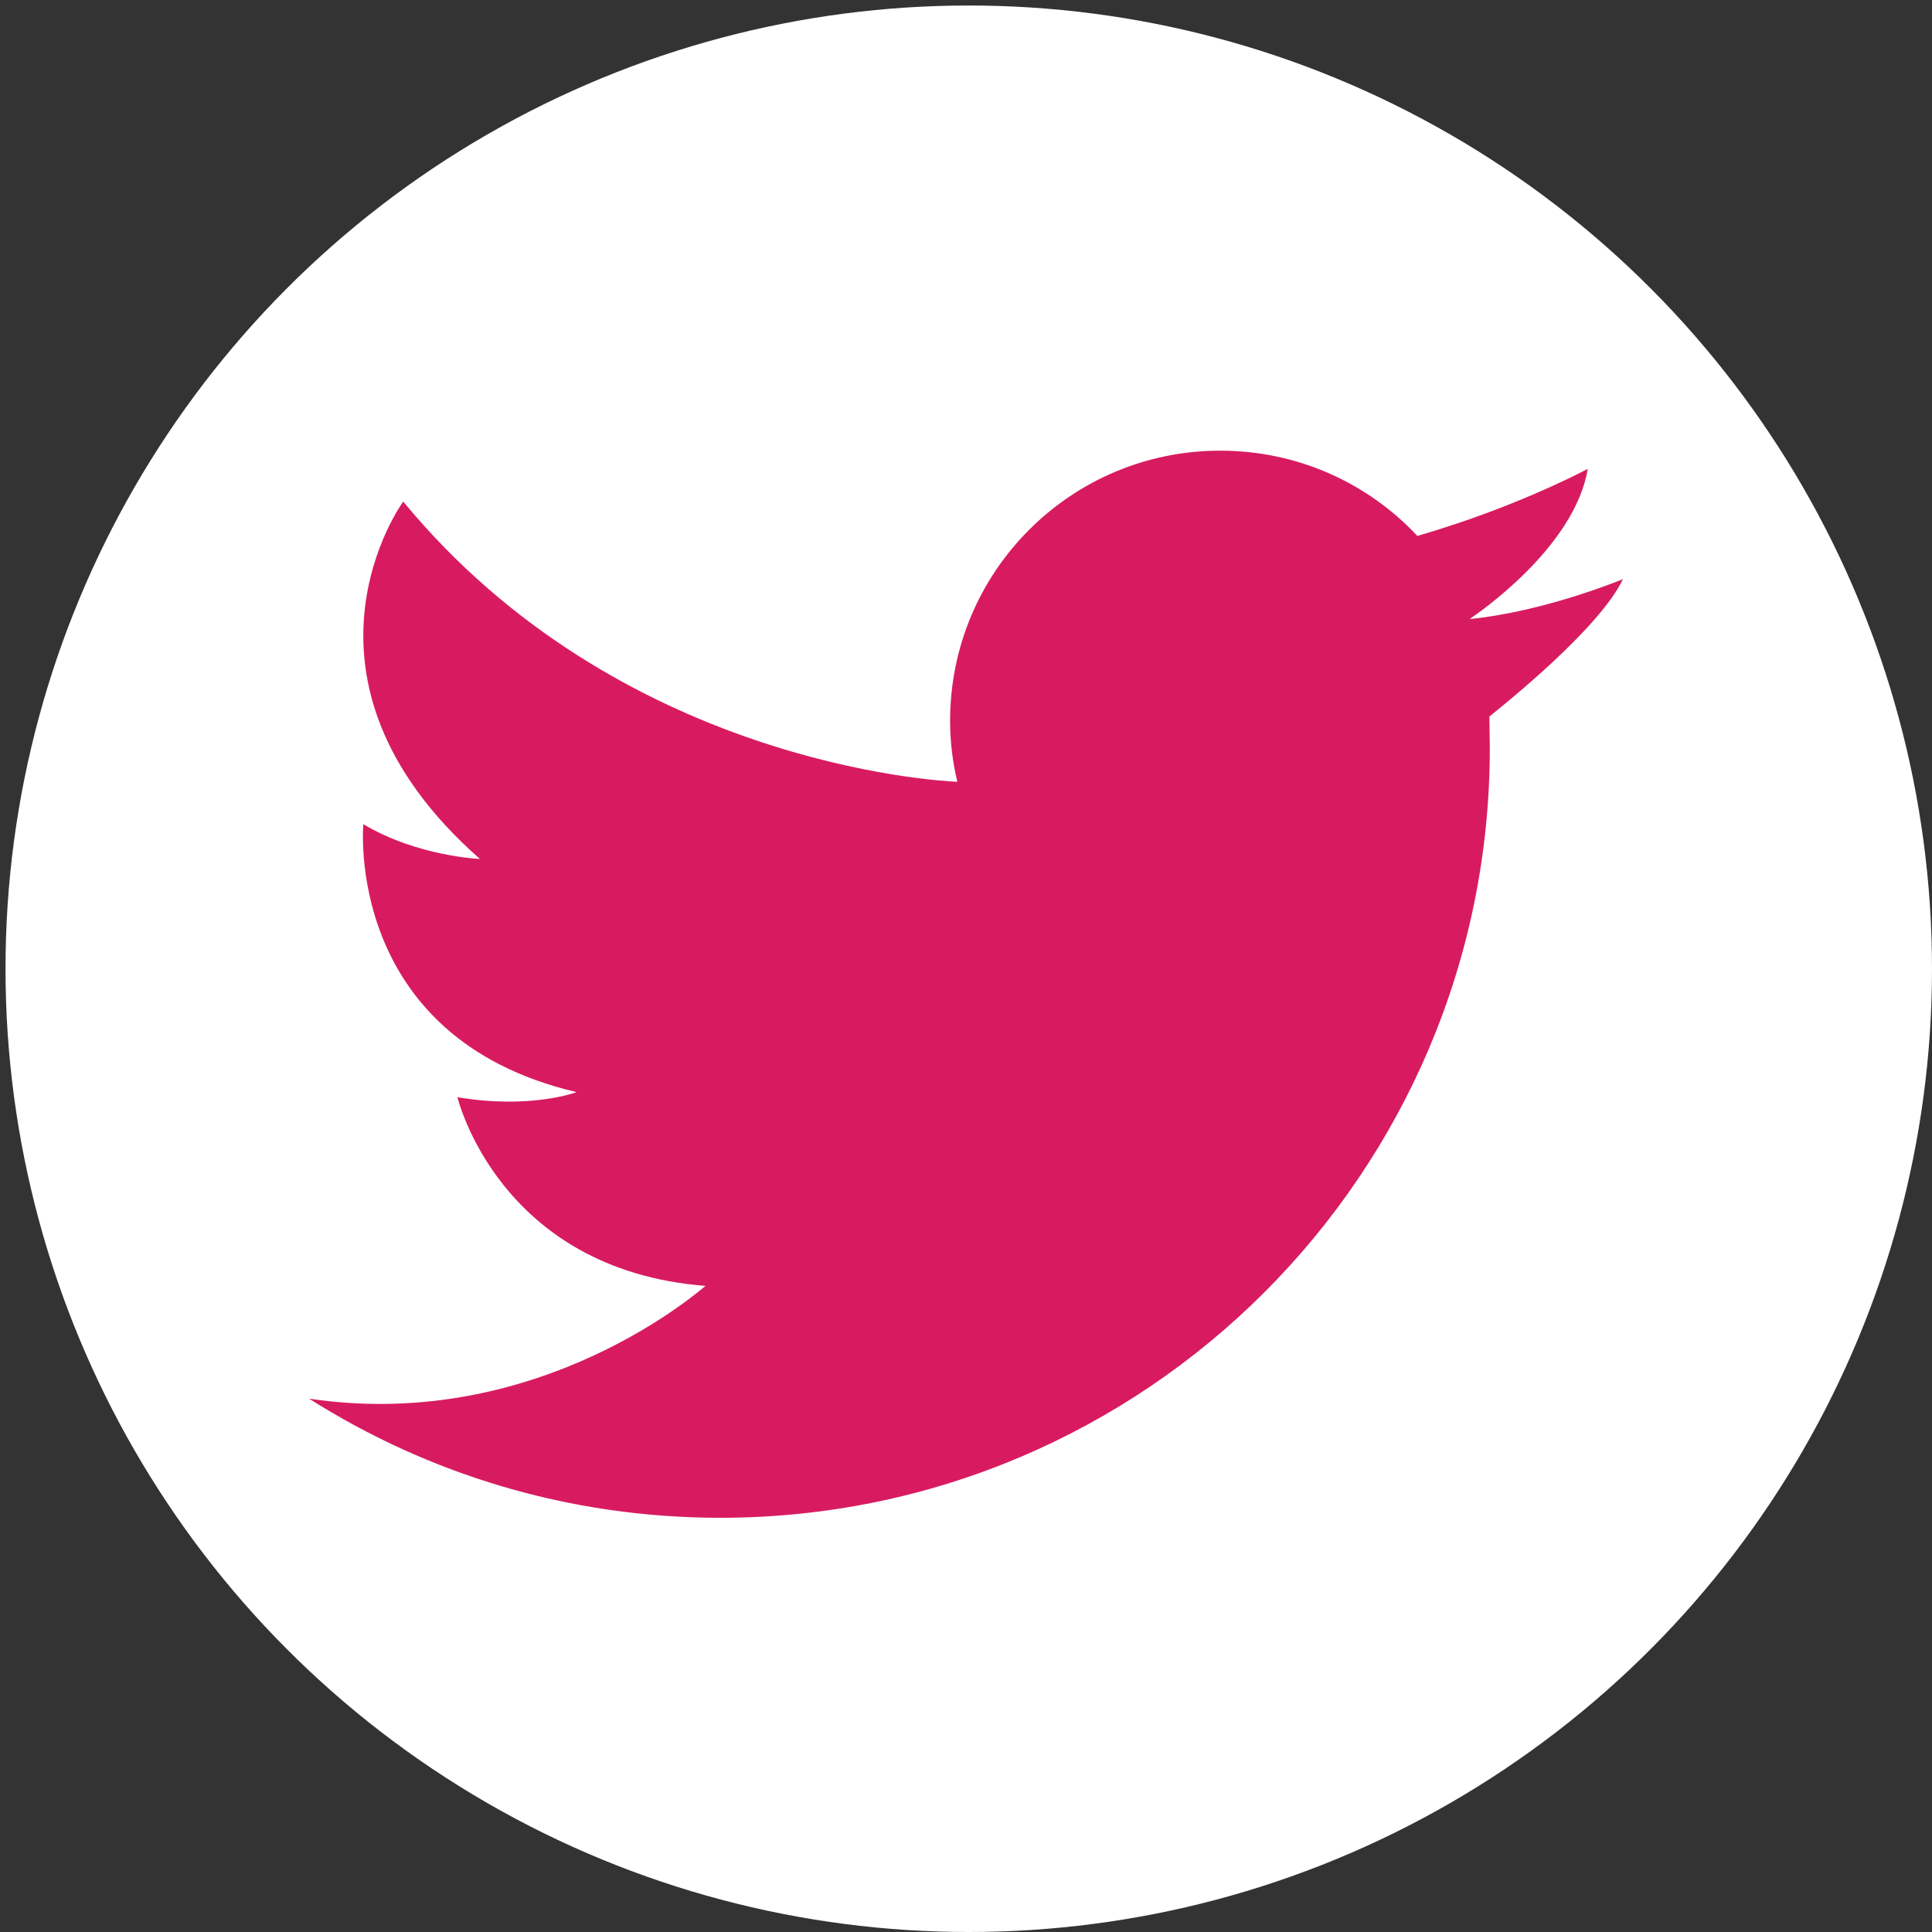 <?xml version="1.0" encoding="utf-8"?>
<!-- Generator: Adobe Illustrator 24.2.3, SVG Export Plug-In . SVG Version: 6.00 Build 0)  -->
<svg version="1.1" id="pink-twitter" xmlns="http://www.w3.org/2000/svg" xmlns:xlink="http://www.w3.org/1999/xlink" x="0px"
	 y="0px" viewBox="0 0 455.7 455.7" style="enable-background:new 0 0 455.7 455.7;" xml:space="preserve">
<rect x="0" y="0" width="455.7" height="455.7" fill="#333333" stroke="none"/>
<style type="text/css">
	.st0{fill:#FFFFFF;}
	.st1{fill:#D81B60;}
</style>
<circle id="white-circle-4" class="st0" cx="228.5" cy="228.5" r="227.2"/>
<g id="bird-group">
	<path id="bird" class="st1" d="M72.9,329.9c28.1,17.8,61.3,28.1,97,28.1c100.2,0,181.5-81.3,181.5-181.5c0-2.5-0.1-5-0.1-7.5
		c3.6-2.9,26-20.8,31.5-32.4c0,0-18.2,7.6-36,9.4h-0.1c0,0,0,0,0.1-0.1c1.6-1.1,24.6-16.7,27.7-35.3c0,0-12.9,6.9-30.9,12.9
		c-3,1-6.1,2-9.3,2.9c-11.6-12.4-28.1-20.1-46.5-20.1c-35.2,0-63.7,28.5-63.7,63.7c0,5,0.6,9.8,1.7,14.4
		c-4.9-0.2-79.8-4.4-130.7-66.1c0,0-30.4,41.6,18.1,84.3c0,0-14.8-0.6-27.5-8.2c0,0-4.7,50.3,50.3,63.2c0,0-10.8,4.1-28.1,1.2
		c0,0,9.7,40.7,58.5,44.5C166.4,303.2,127.8,338.1,72.9,329.9L72.9,329.9z"/>
</g>
</svg>
